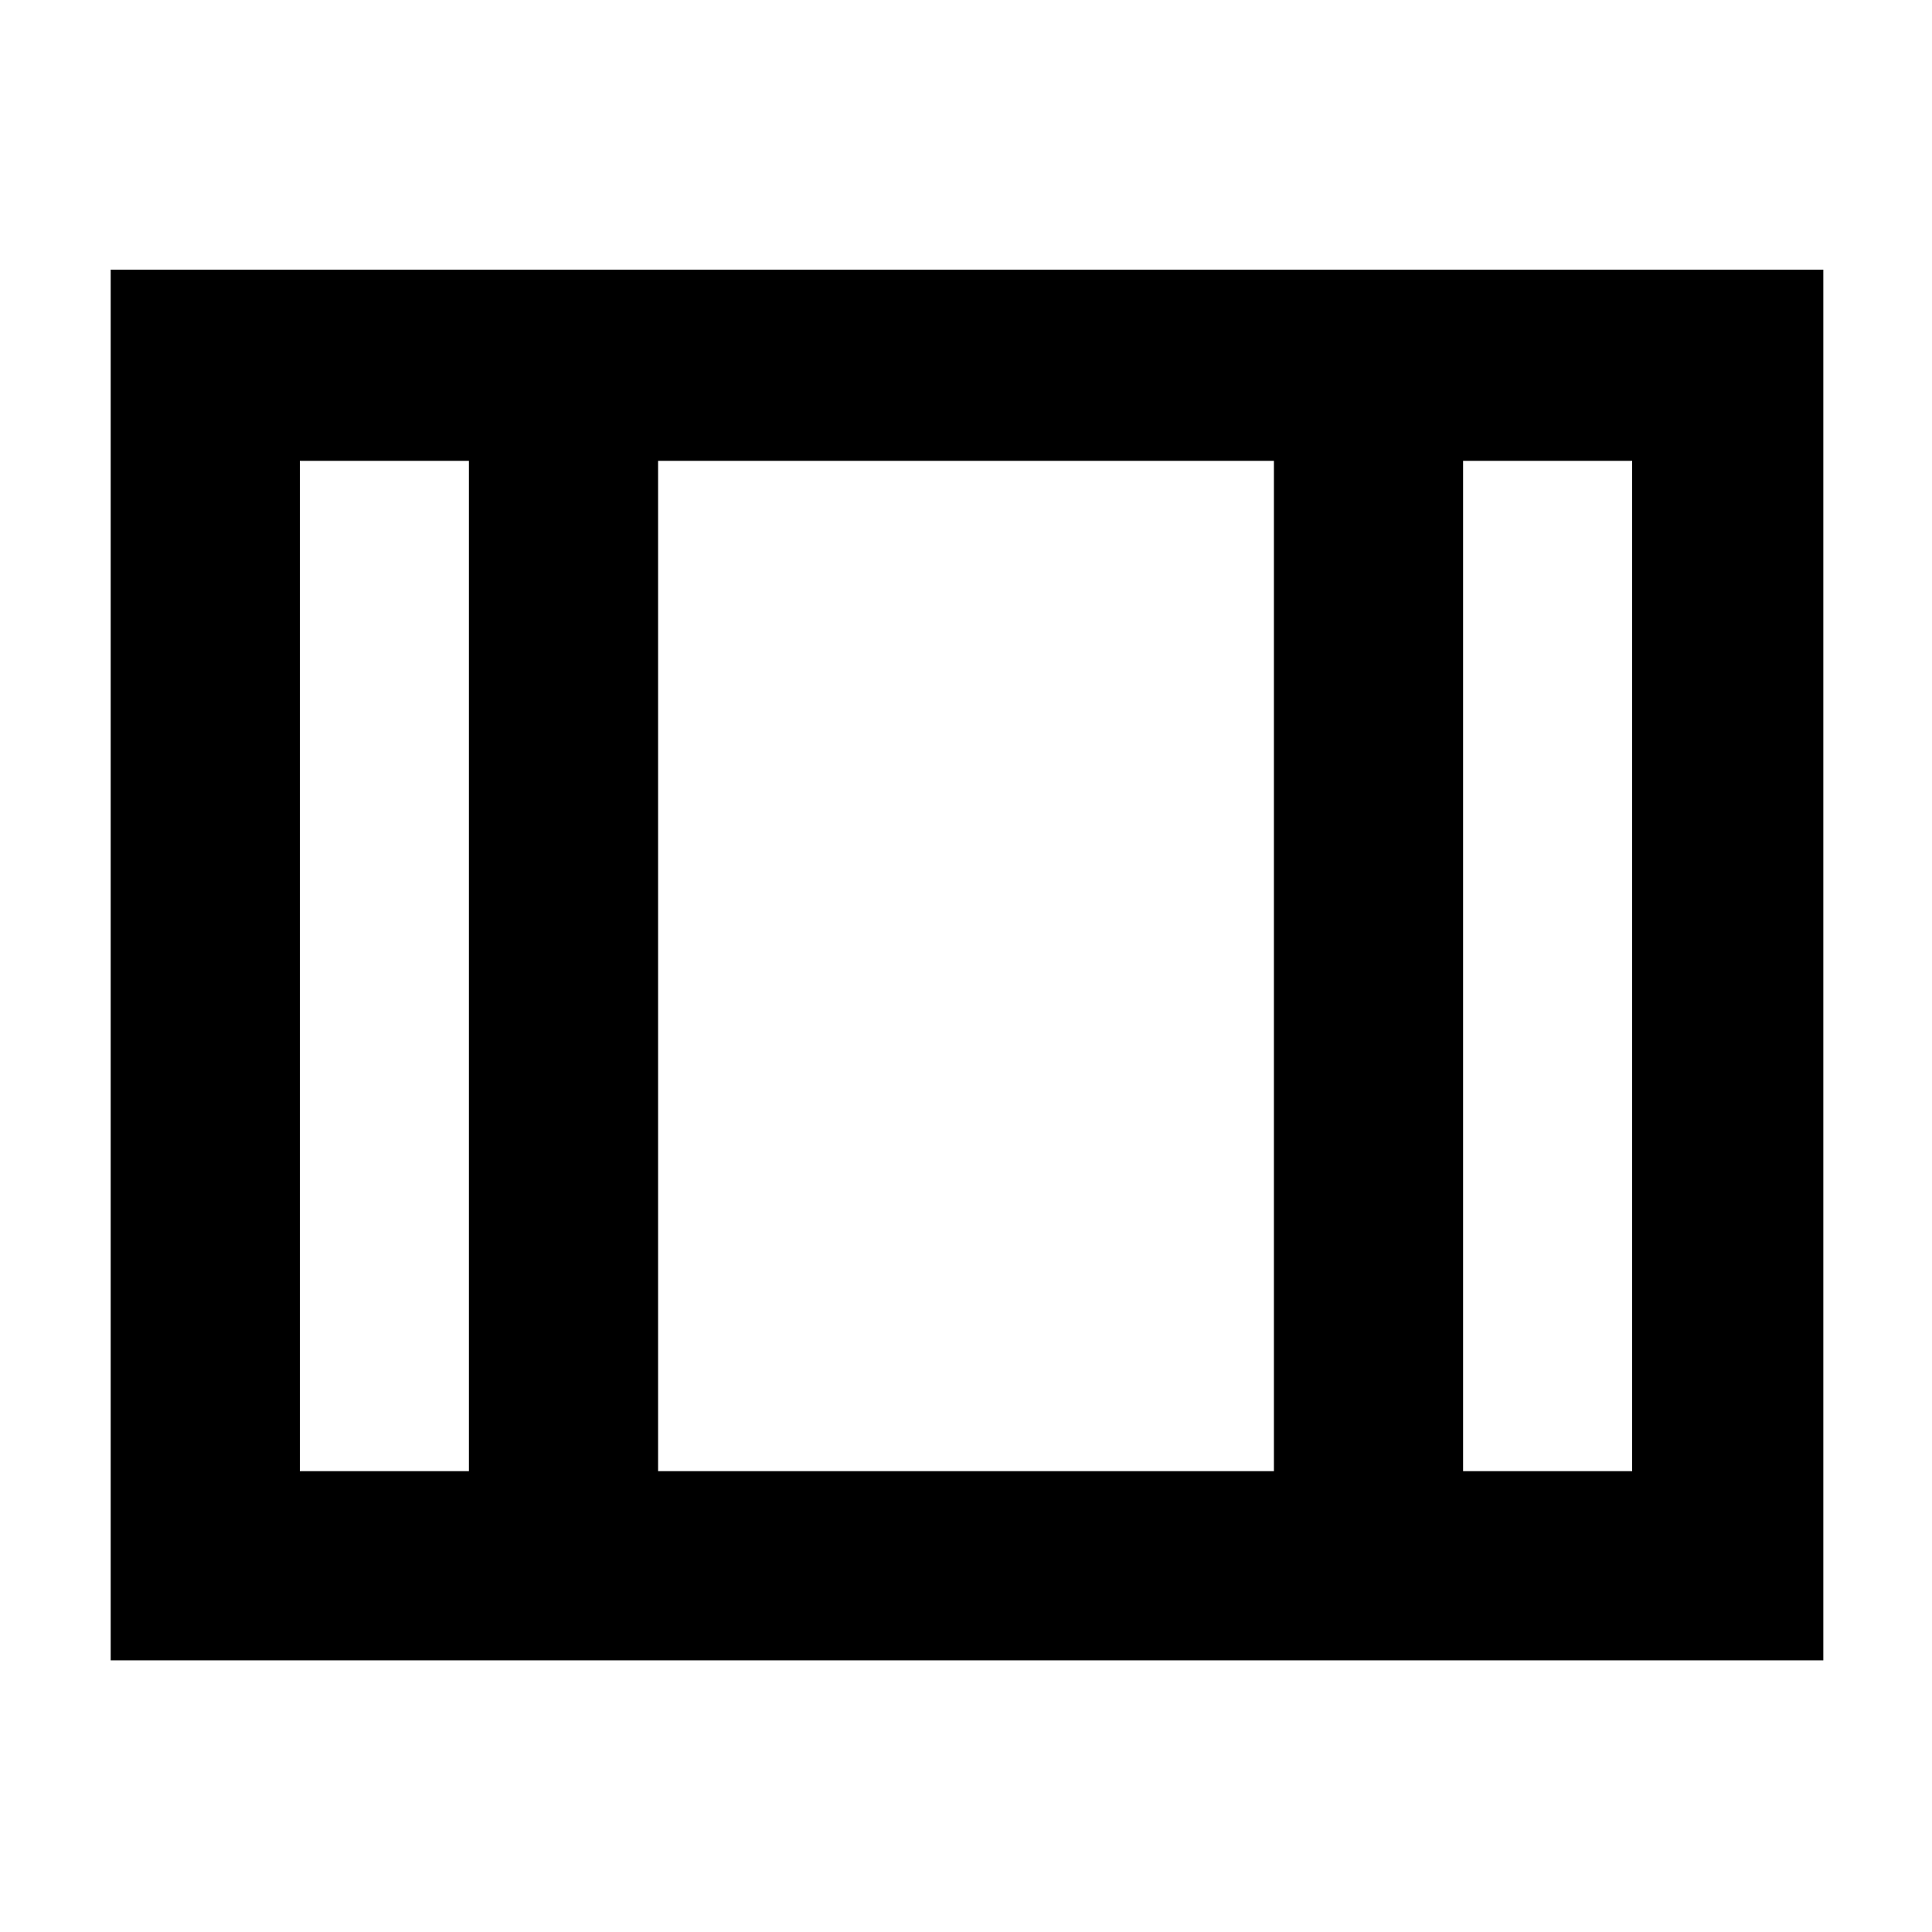 <svg xmlns="http://www.w3.org/2000/svg" width="48" height="48" viewBox="0 96 960 960"><path d="M55 921V230h851v691H55Zm94-94h84V325h-84v502Zm178 0h306V325H327v502Zm400 0h84V325h-84v502ZM327 325v502-502Z"/></svg>